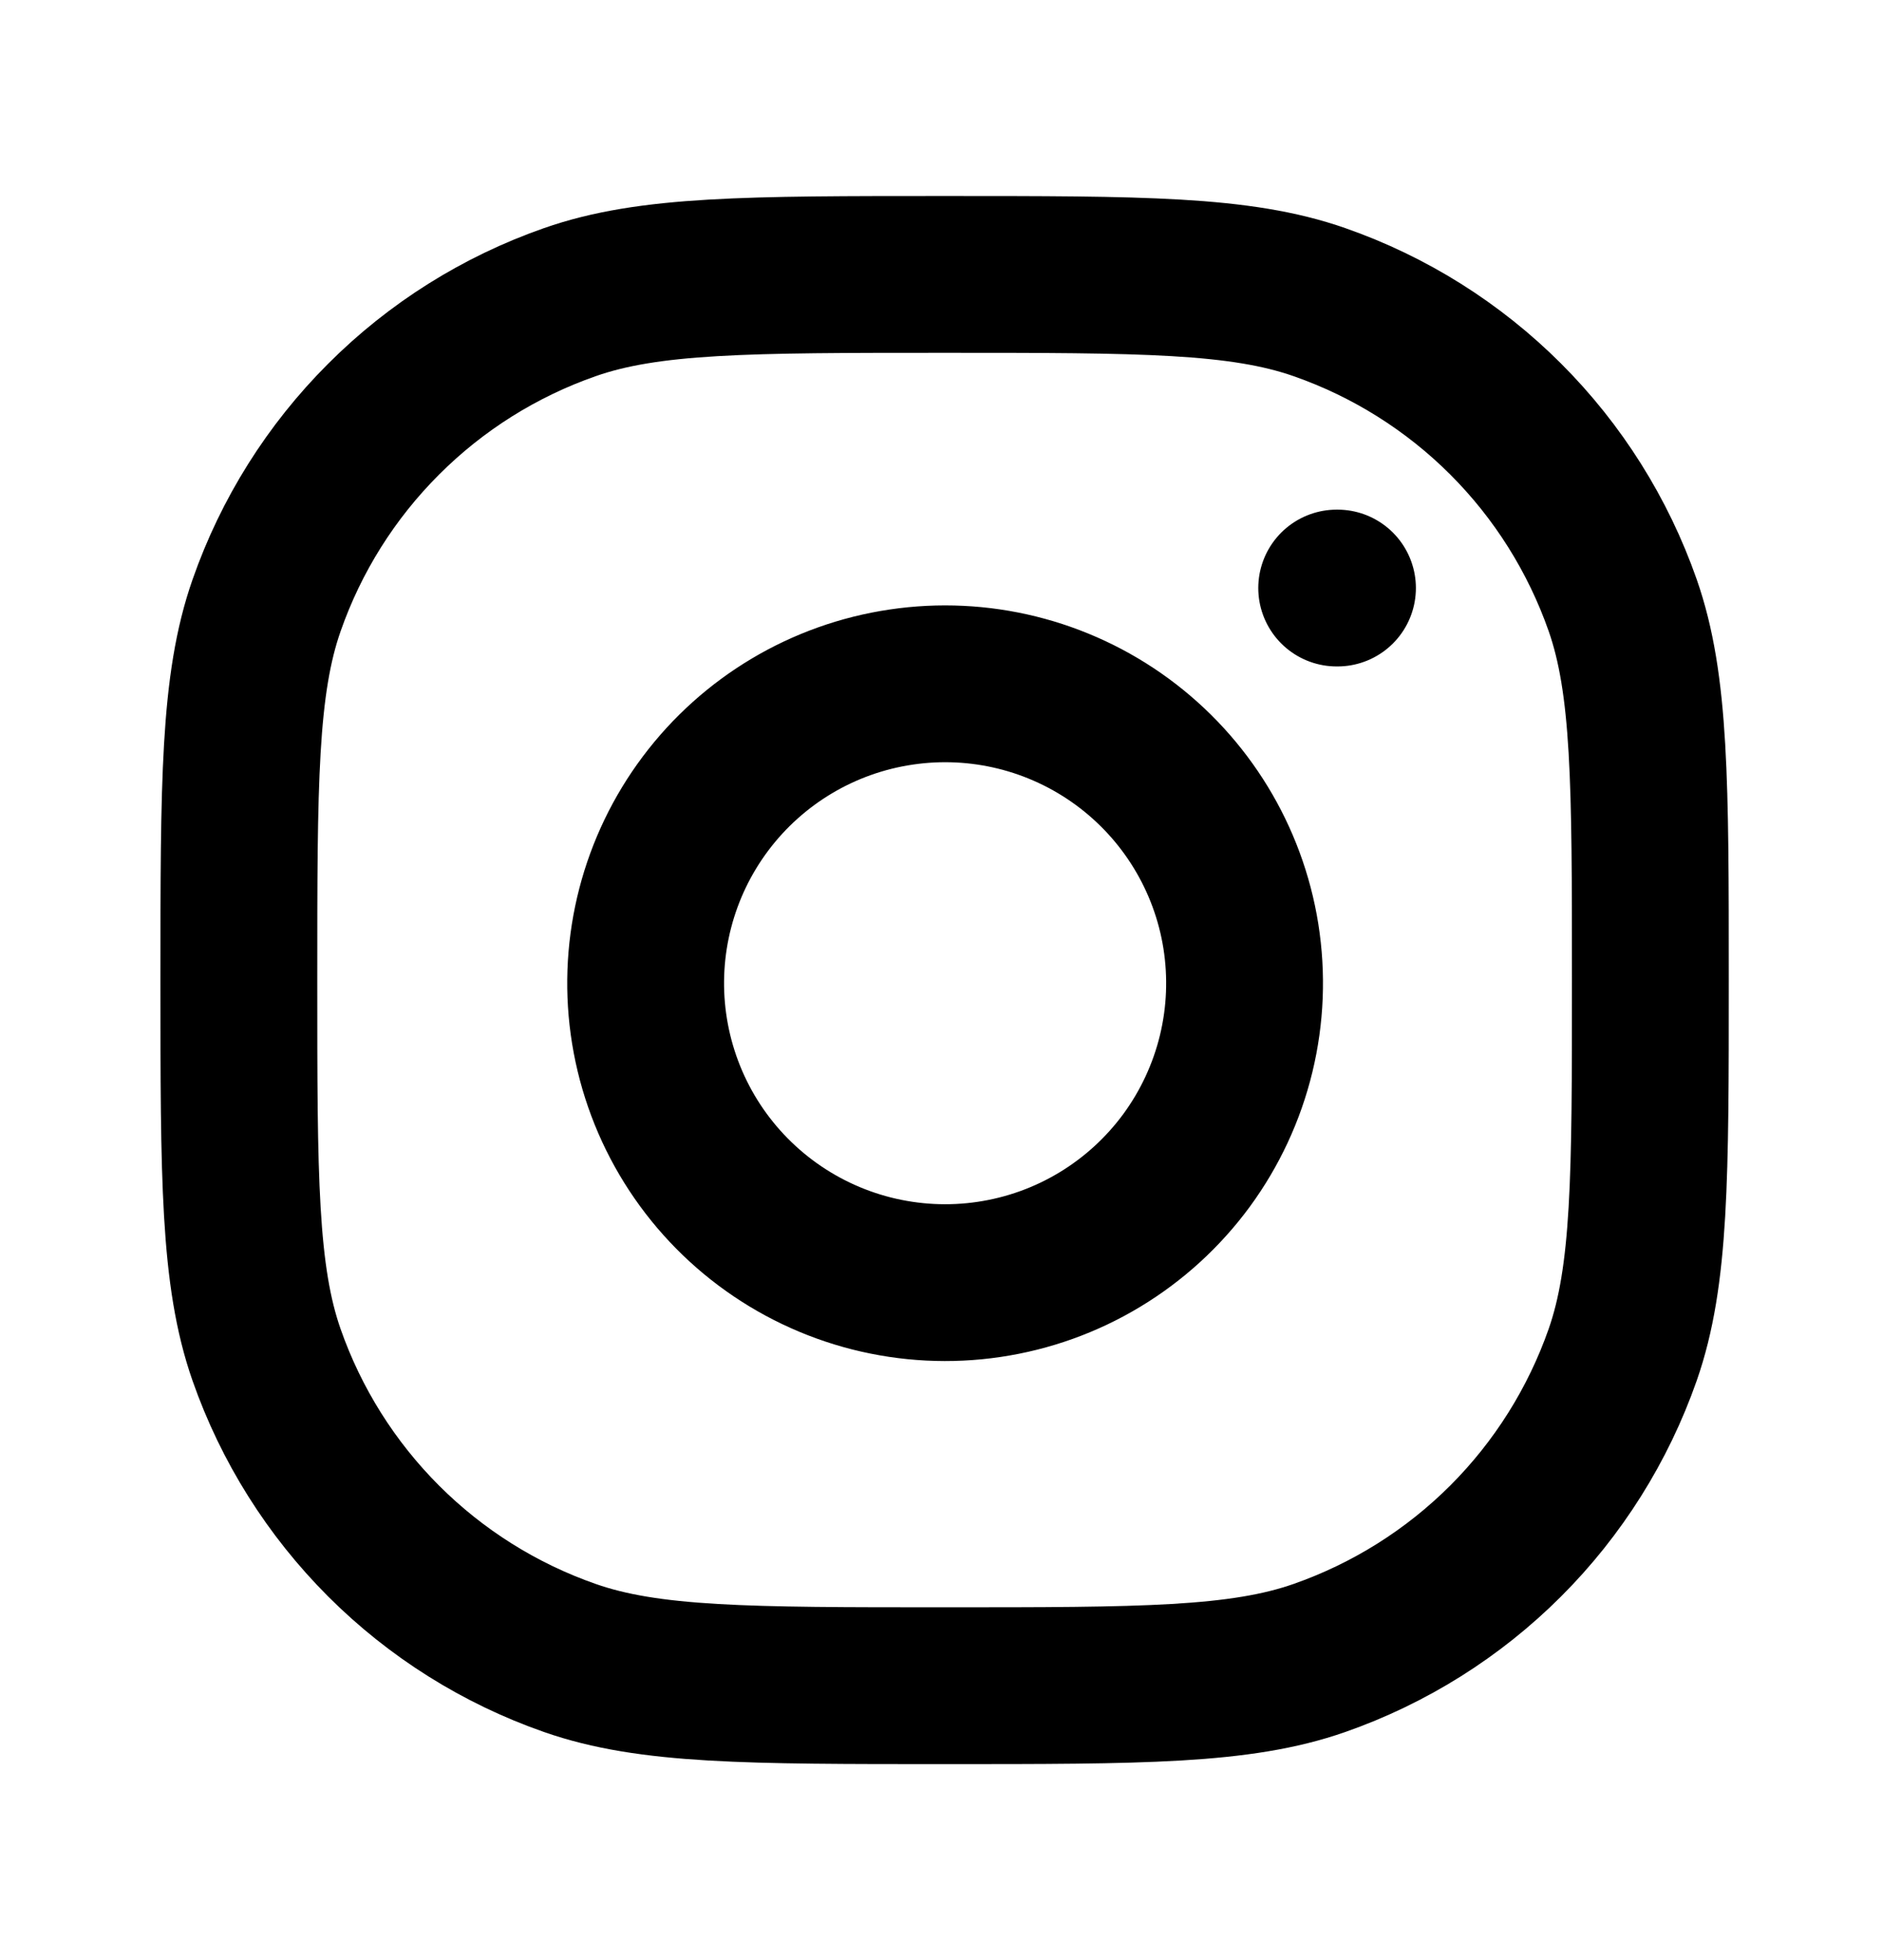 <svg width="24" height="25" viewBox="0 0 24 25" fill="none" xmlns="http://www.w3.org/2000/svg"> <path
    d="M17.046 7.5H17.056M3.046 12.5C3.046 9.986 3.046 8.73 3.4 7.72C3.712 6.827 4.222 6.015 4.892 5.346C5.561 4.676 6.372 4.167 7.266 3.854C8.276 3.5 9.533 3.5 12.046 3.5C14.56 3.5 15.816 3.5 16.827 3.854C17.72 4.166 18.532 4.676 19.201 5.345C19.87 6.014 20.38 6.826 20.693 7.719C21.046 8.729 21.046 9.986 21.046 12.5C21.046 15.014 21.046 16.27 20.693 17.28C20.38 18.173 19.87 18.985 19.201 19.654C18.532 20.323 17.72 20.833 16.827 21.146C15.817 21.5 14.56 21.5 12.047 21.5C9.533 21.5 8.276 21.5 7.266 21.146C6.373 20.834 5.561 20.324 4.892 19.655C4.223 18.986 3.713 18.175 3.4 17.282C3.046 16.272 3.046 15.015 3.046 12.501V12.5ZM15.824 11.94C15.903 12.439 15.883 12.948 15.764 13.439C15.645 13.93 15.43 14.392 15.132 14.799C14.833 15.206 14.457 15.55 14.024 15.811C13.592 16.072 13.112 16.244 12.612 16.318C12.113 16.392 11.604 16.366 11.114 16.242C10.625 16.118 10.165 15.898 9.761 15.595C9.357 15.292 9.017 14.912 8.761 14.477C8.505 14.042 8.338 13.56 8.269 13.06C8.132 12.063 8.394 11.053 8.997 10.249C9.601 9.444 10.497 8.91 11.492 8.763C12.487 8.615 13.5 8.866 14.311 9.461C15.122 10.056 15.666 10.947 15.824 11.94Z"
    stroke="currentColor" stroke-width="2" stroke-linecap="round" stroke-linejoin="round"></path></svg>
    
